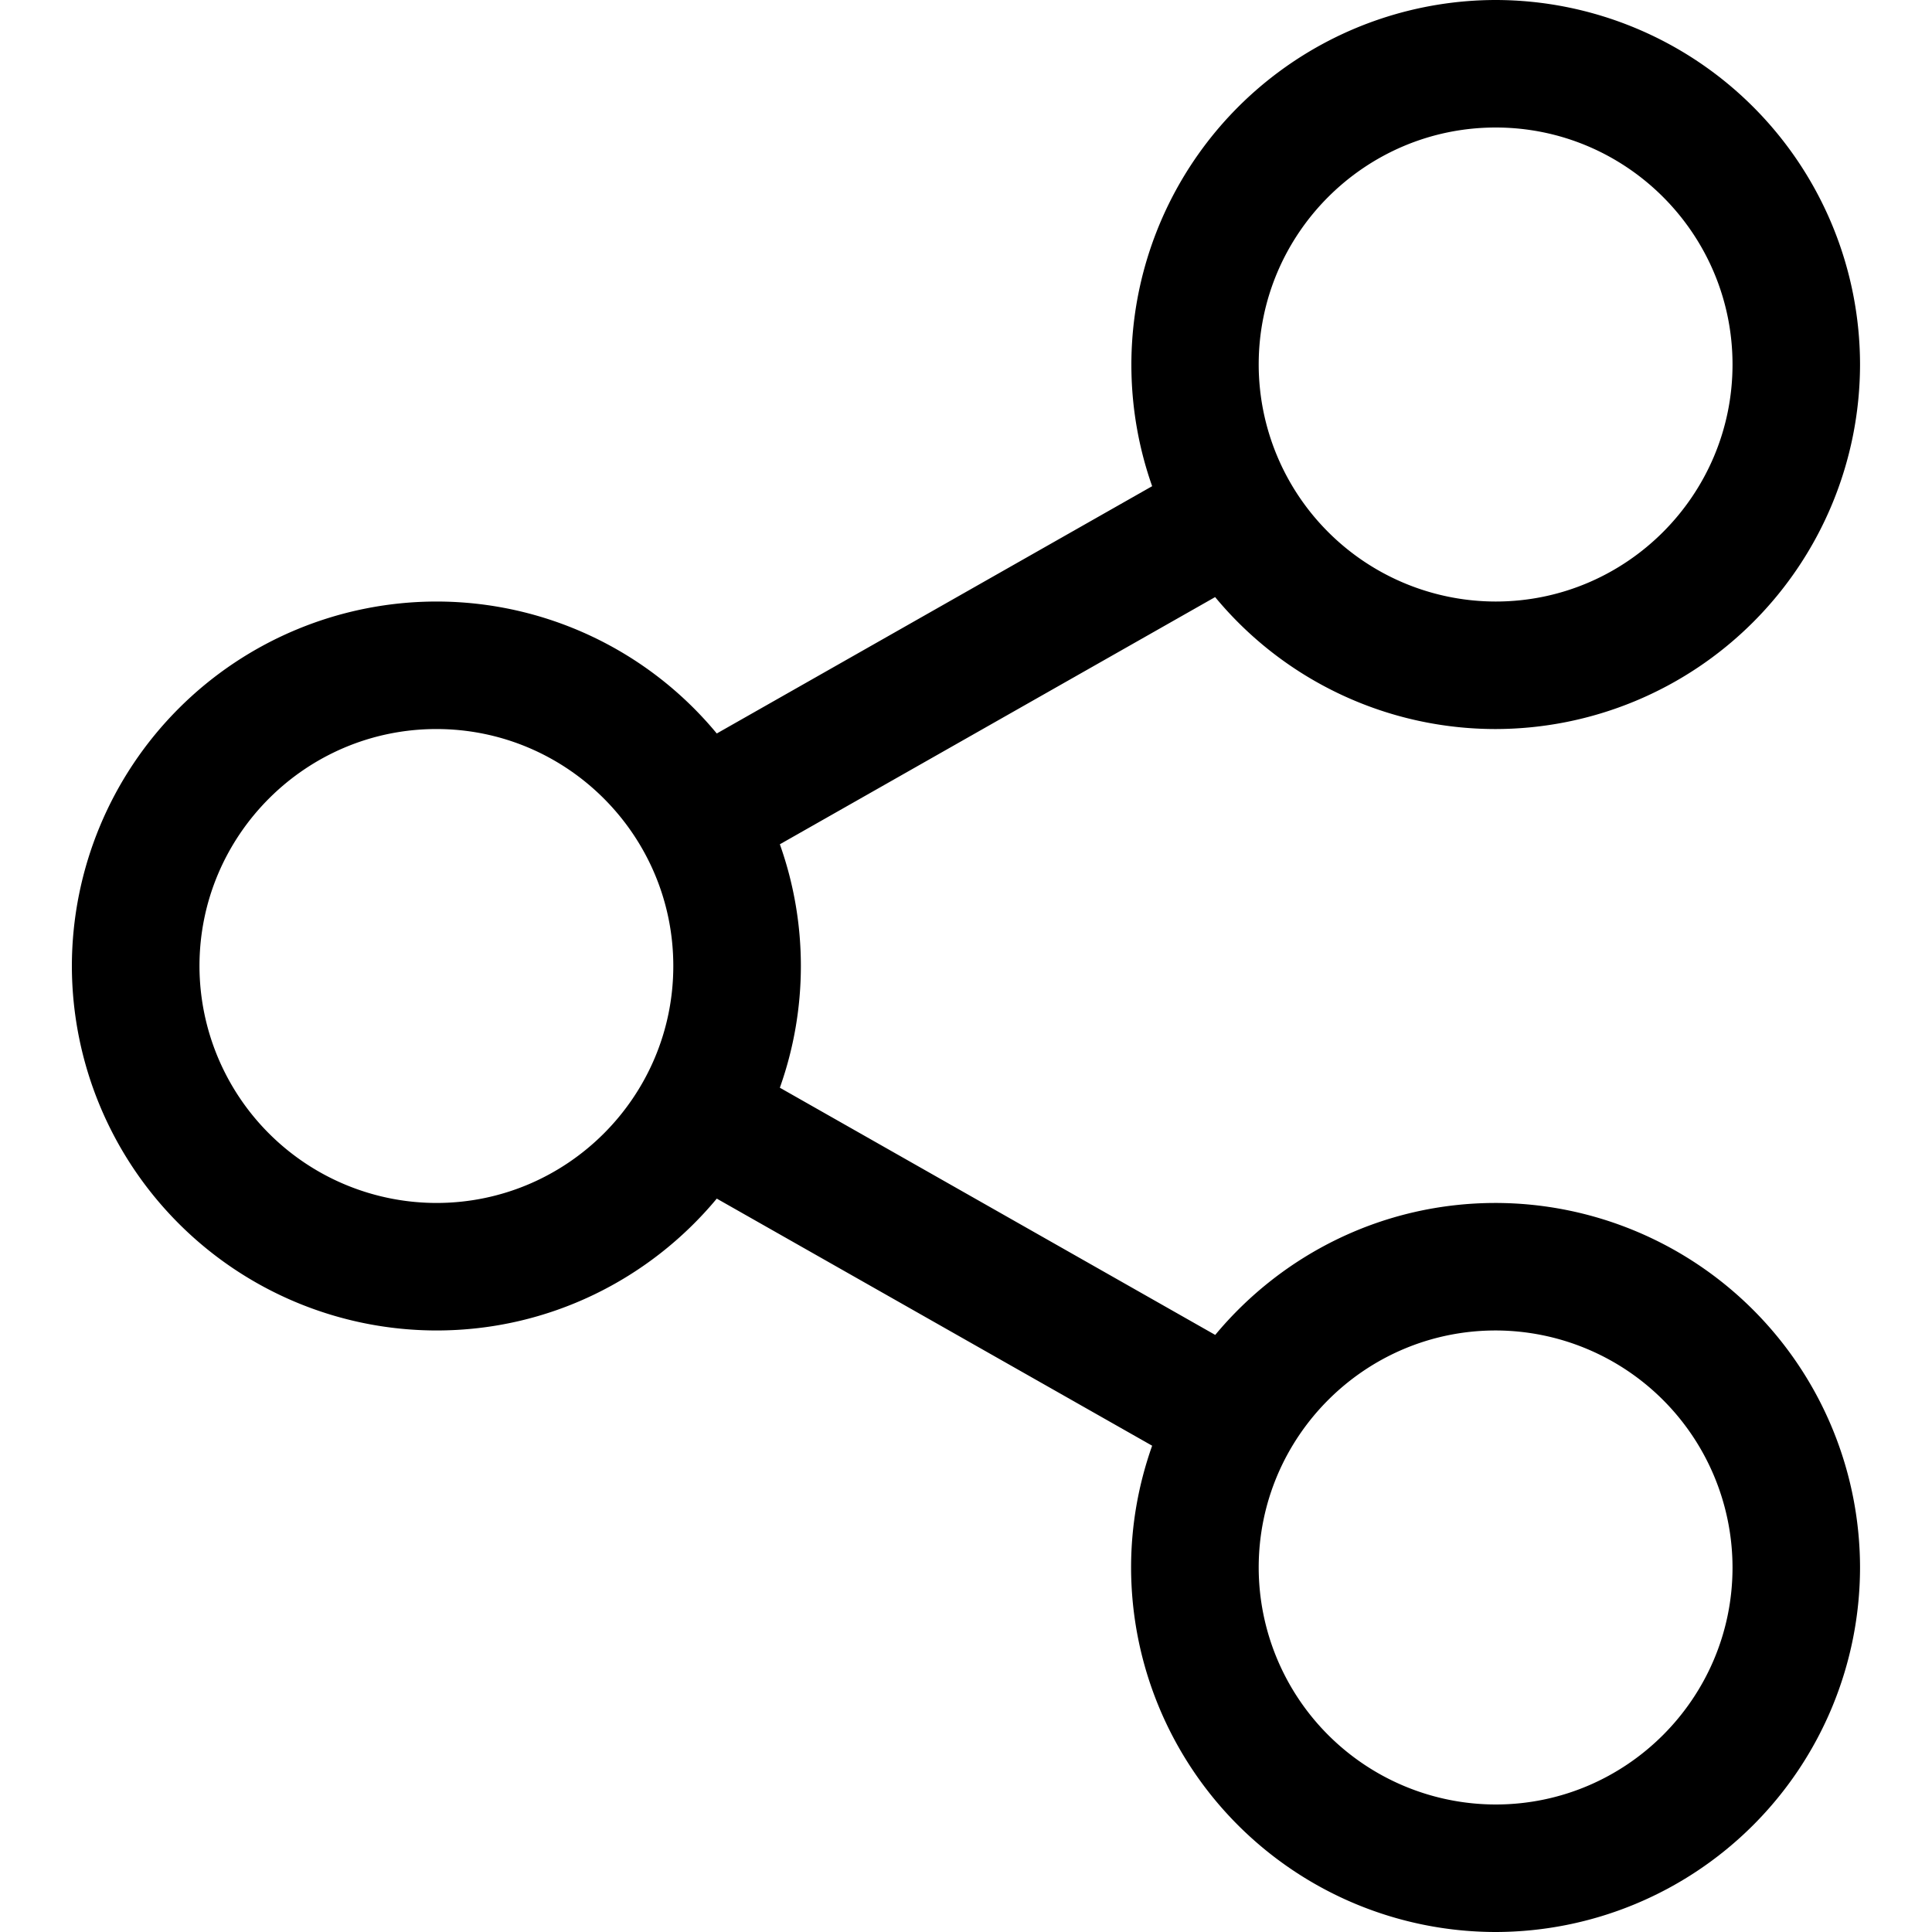 <svg width="20" height="20" fill="none" xmlns="http://www.w3.org/2000/svg"><path d="M15.483 12.453c-1.167 0-2.21.532-2.903 1.366L8.073 11.26a3.757 3.757 0 000-2.52l4.506-2.559a3.767 3.767 0 002.903 1.366 3.778 3.778 0 003.773-3.774A3.777 3.777 0 0015.483 0a3.777 3.777 0 00-3.556 5.033L7.42 7.593a3.766 3.766 0 00-2.902-1.366A3.778 3.778 0 00.744 10a3.778 3.778 0 003.774 3.773c1.166 0 2.21-.532 2.902-1.365l4.507 2.558c-.14.395-.218.819-.218 1.26A3.777 3.777 0 0015.483 20a3.777 3.777 0 003.772-3.773 3.778 3.778 0 00-3.772-3.774zm0-11.133c1.352 0 2.452 1.1 2.452 2.453 0 1.353-1.1 2.454-2.452 2.454a2.456 2.456 0 01-2.453-2.454c0-1.352 1.1-2.453 2.453-2.453zM4.518 12.453A2.456 2.456 0 012.065 10c0-1.352 1.1-2.453 2.453-2.453 1.352 0 2.452 1.1 2.452 2.453 0 1.353-1.1 2.453-2.452 2.453zm10.965 6.227a2.456 2.456 0 01-2.453-2.453c0-1.353 1.1-2.454 2.453-2.454a2.456 2.456 0 012.452 2.454c0 1.352-1.1 2.453-2.452 2.453z" fill="#000"/></svg>